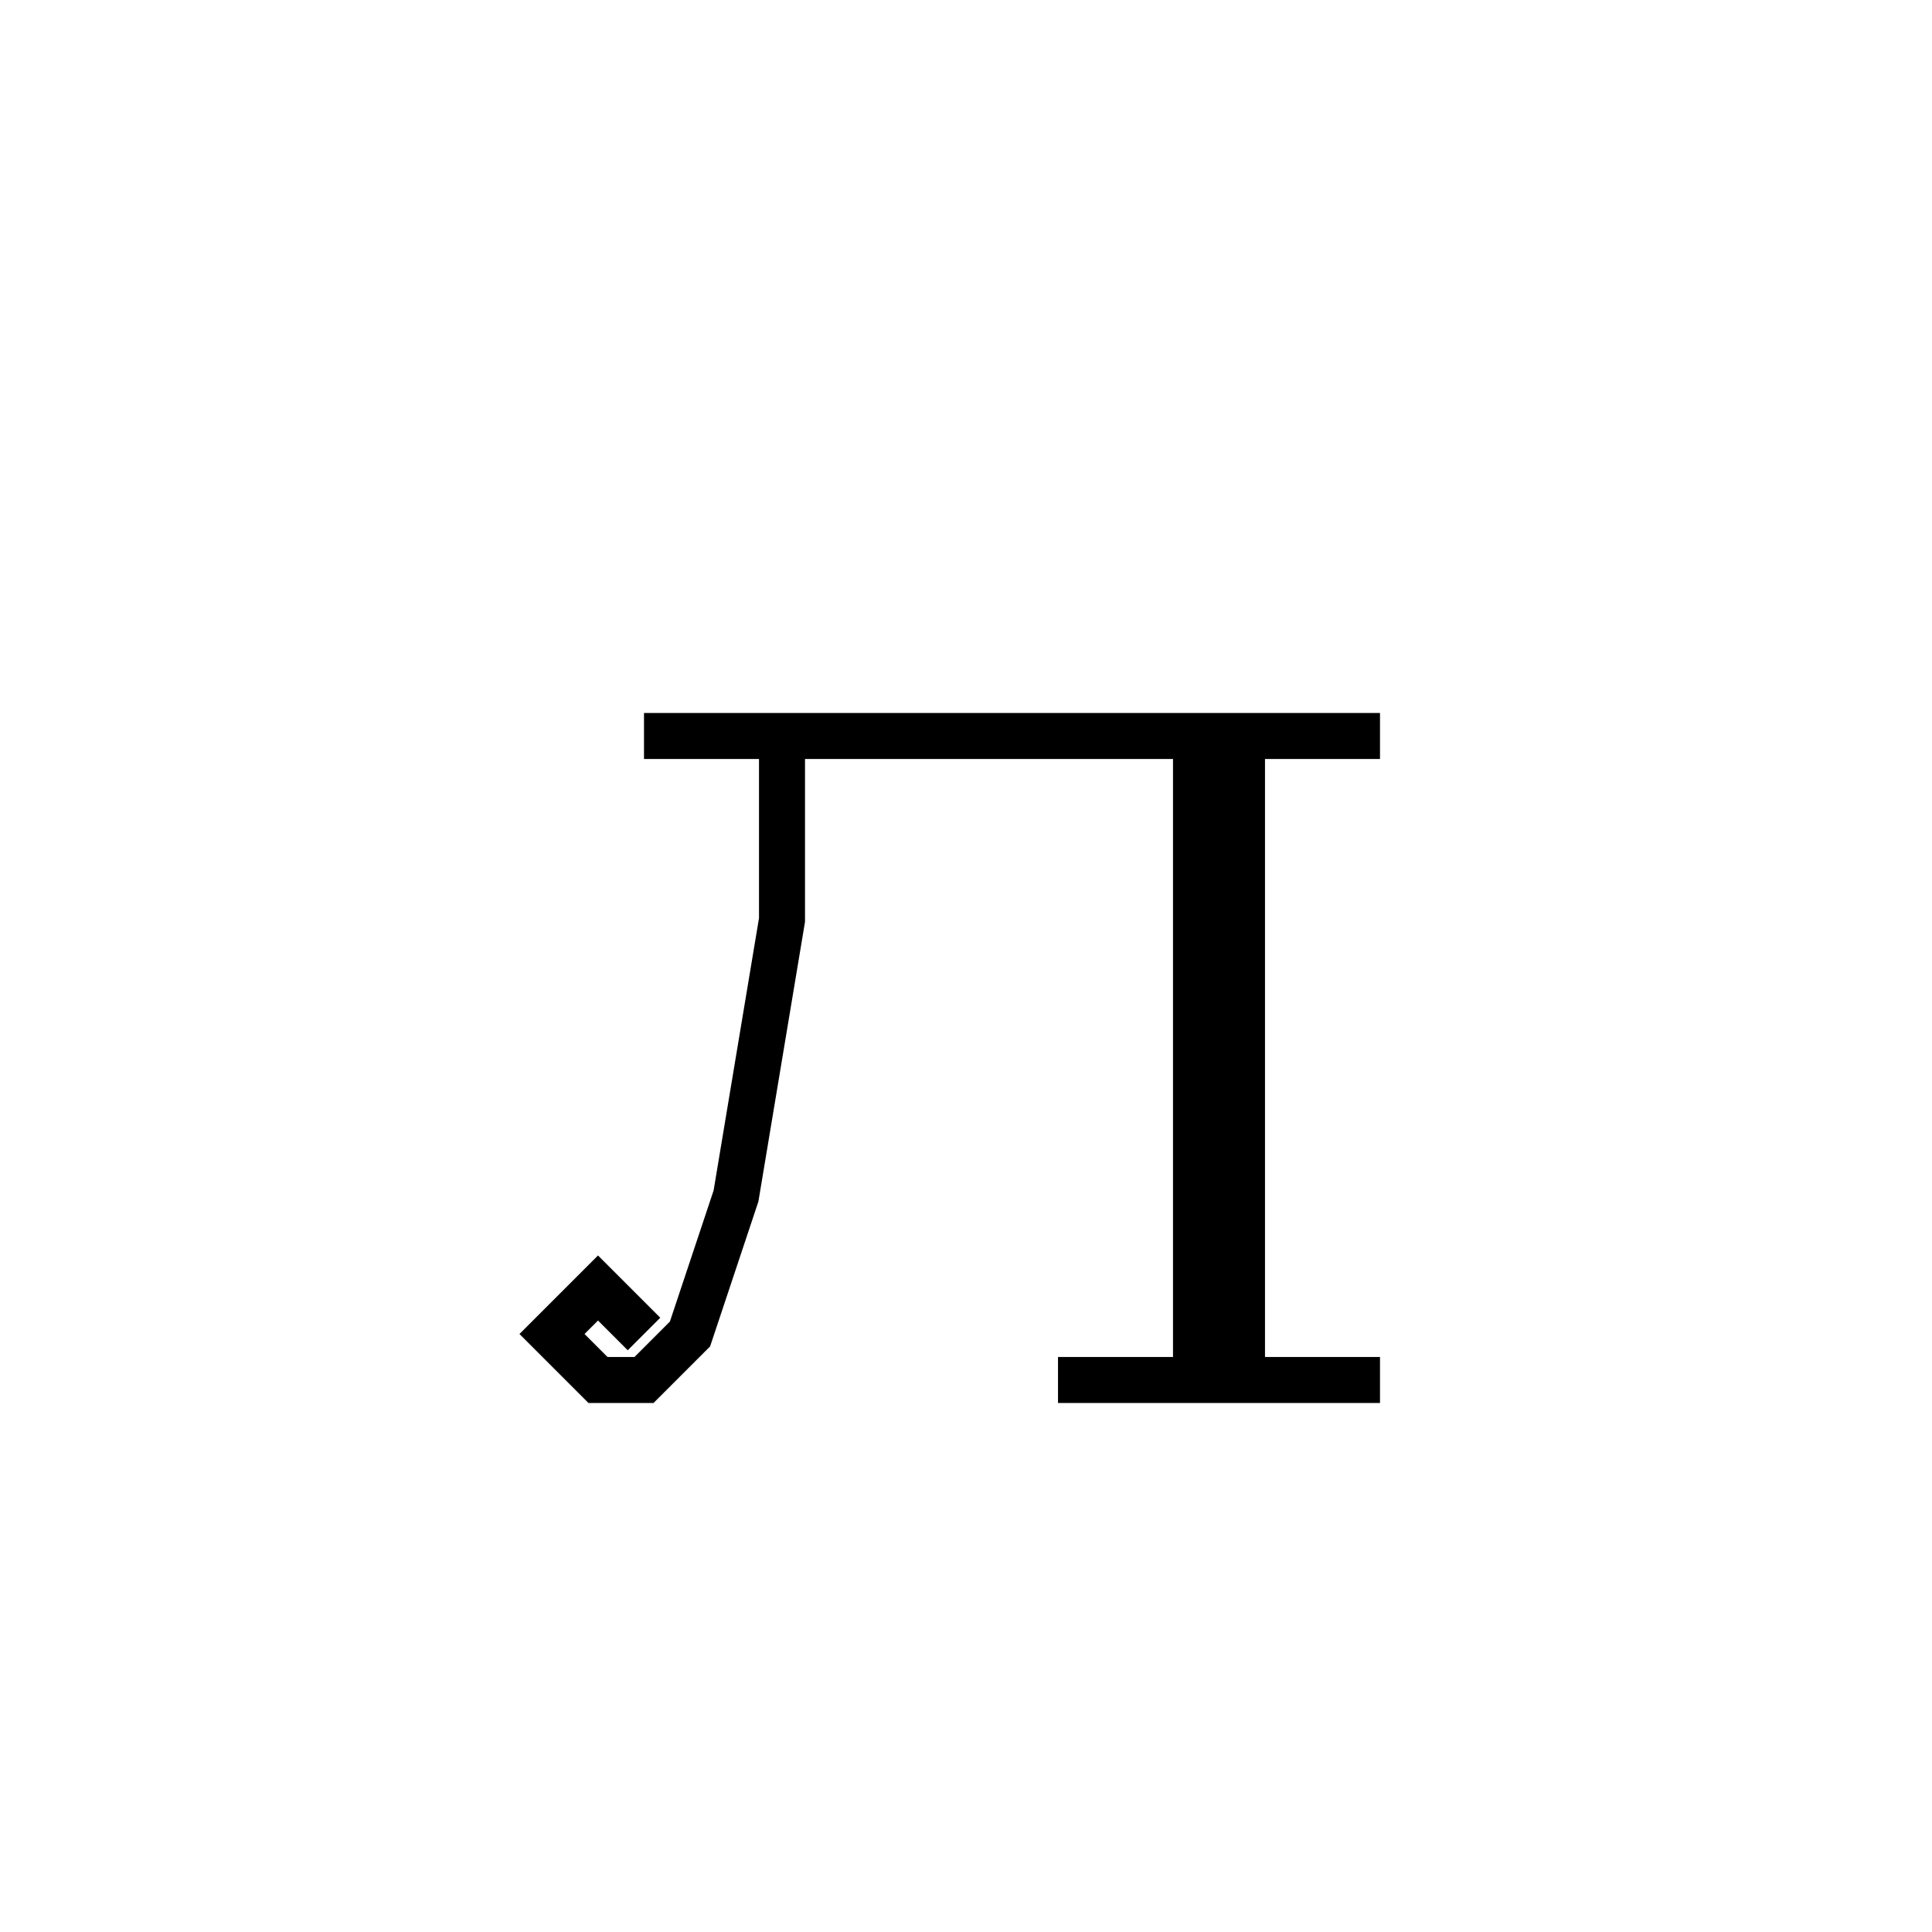 <svg xmlns='http://www.w3.org/2000/svg' 
xmlns:xlink='http://www.w3.org/1999/xlink' 
viewBox = '-21 -21 42 42' >
<path d = '
	M -4, -5
	L -4, -1
	L -5, 5
	L -6, 8
	L -7, 9
	L -8, 9
	L -9, 8
	L -8, 7
	L -7, 8

	M 5, -5
	L 5, 9

	M 6, -5
	L 6, 9

	M -7, -5
	L 9, -5

	M 2, 9
	L 9, 9

' fill='none' stroke='black' />
</svg>